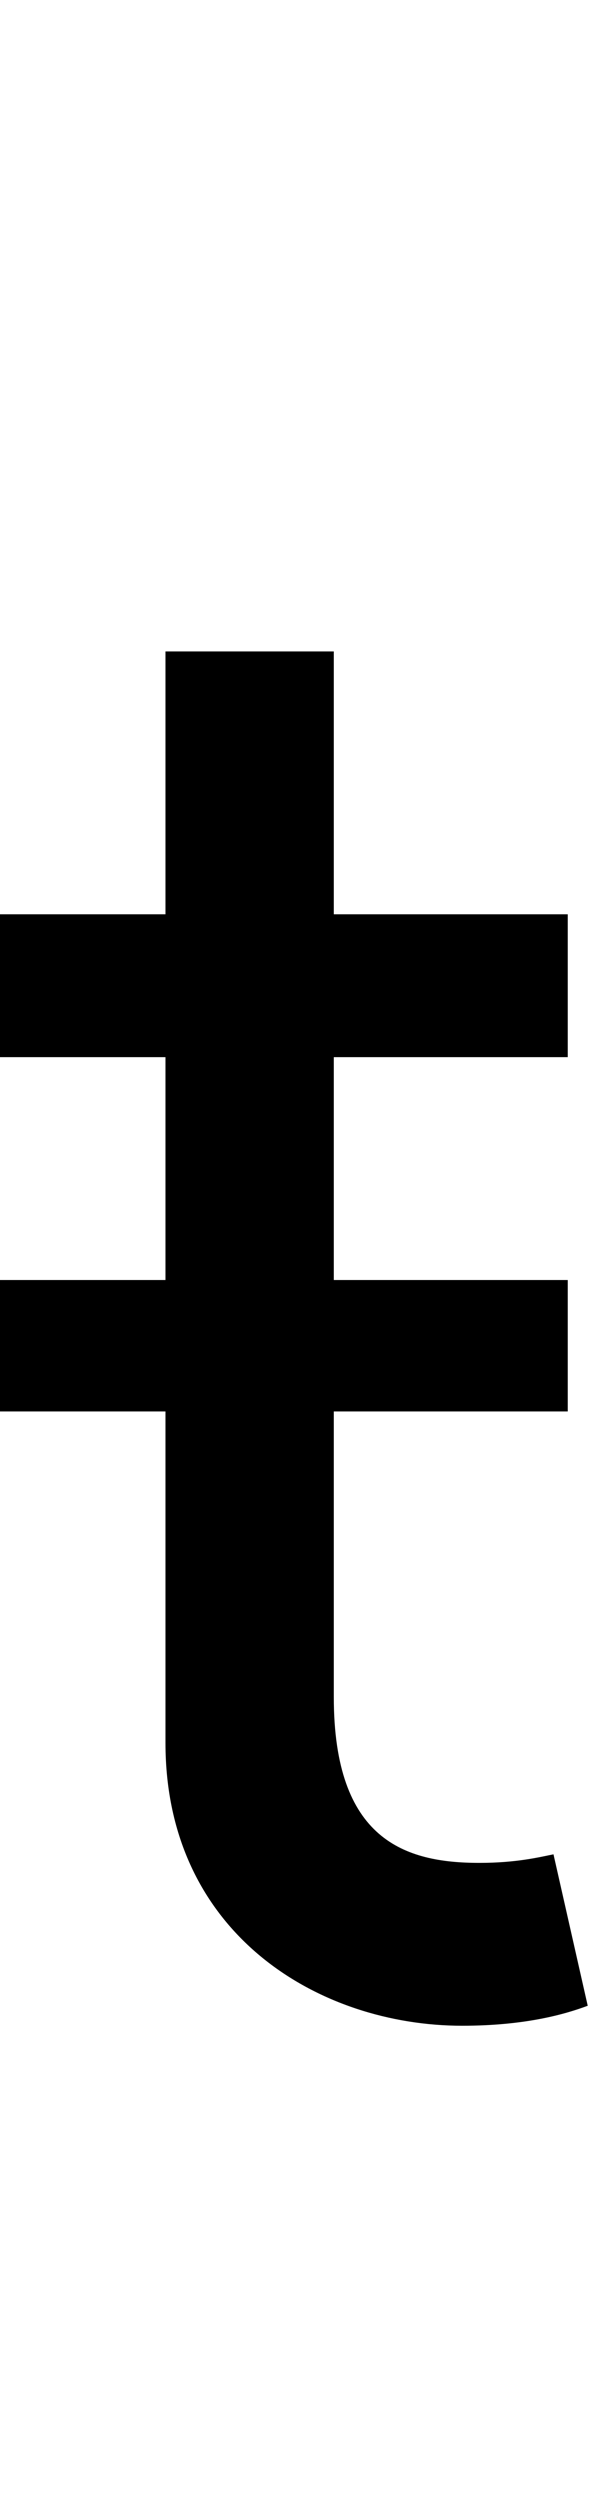 <svg id="svg-tbar" xmlns="http://www.w3.org/2000/svg" width="83" height="350"><path d="M88 -840H320V-376C320 -108 536 20 736 20C824 20 880 4 912 -8L864 -220C844 -216 812 -208 760 -208C656 -208 556 -240 556 -440V-840H884V-1024H556V-1336H884V-1536H556V-1904H320V-1536H88V-1336H320V-1024H88Z" transform="translate(-8.8 281.6) scale(0.1)"/></svg>
